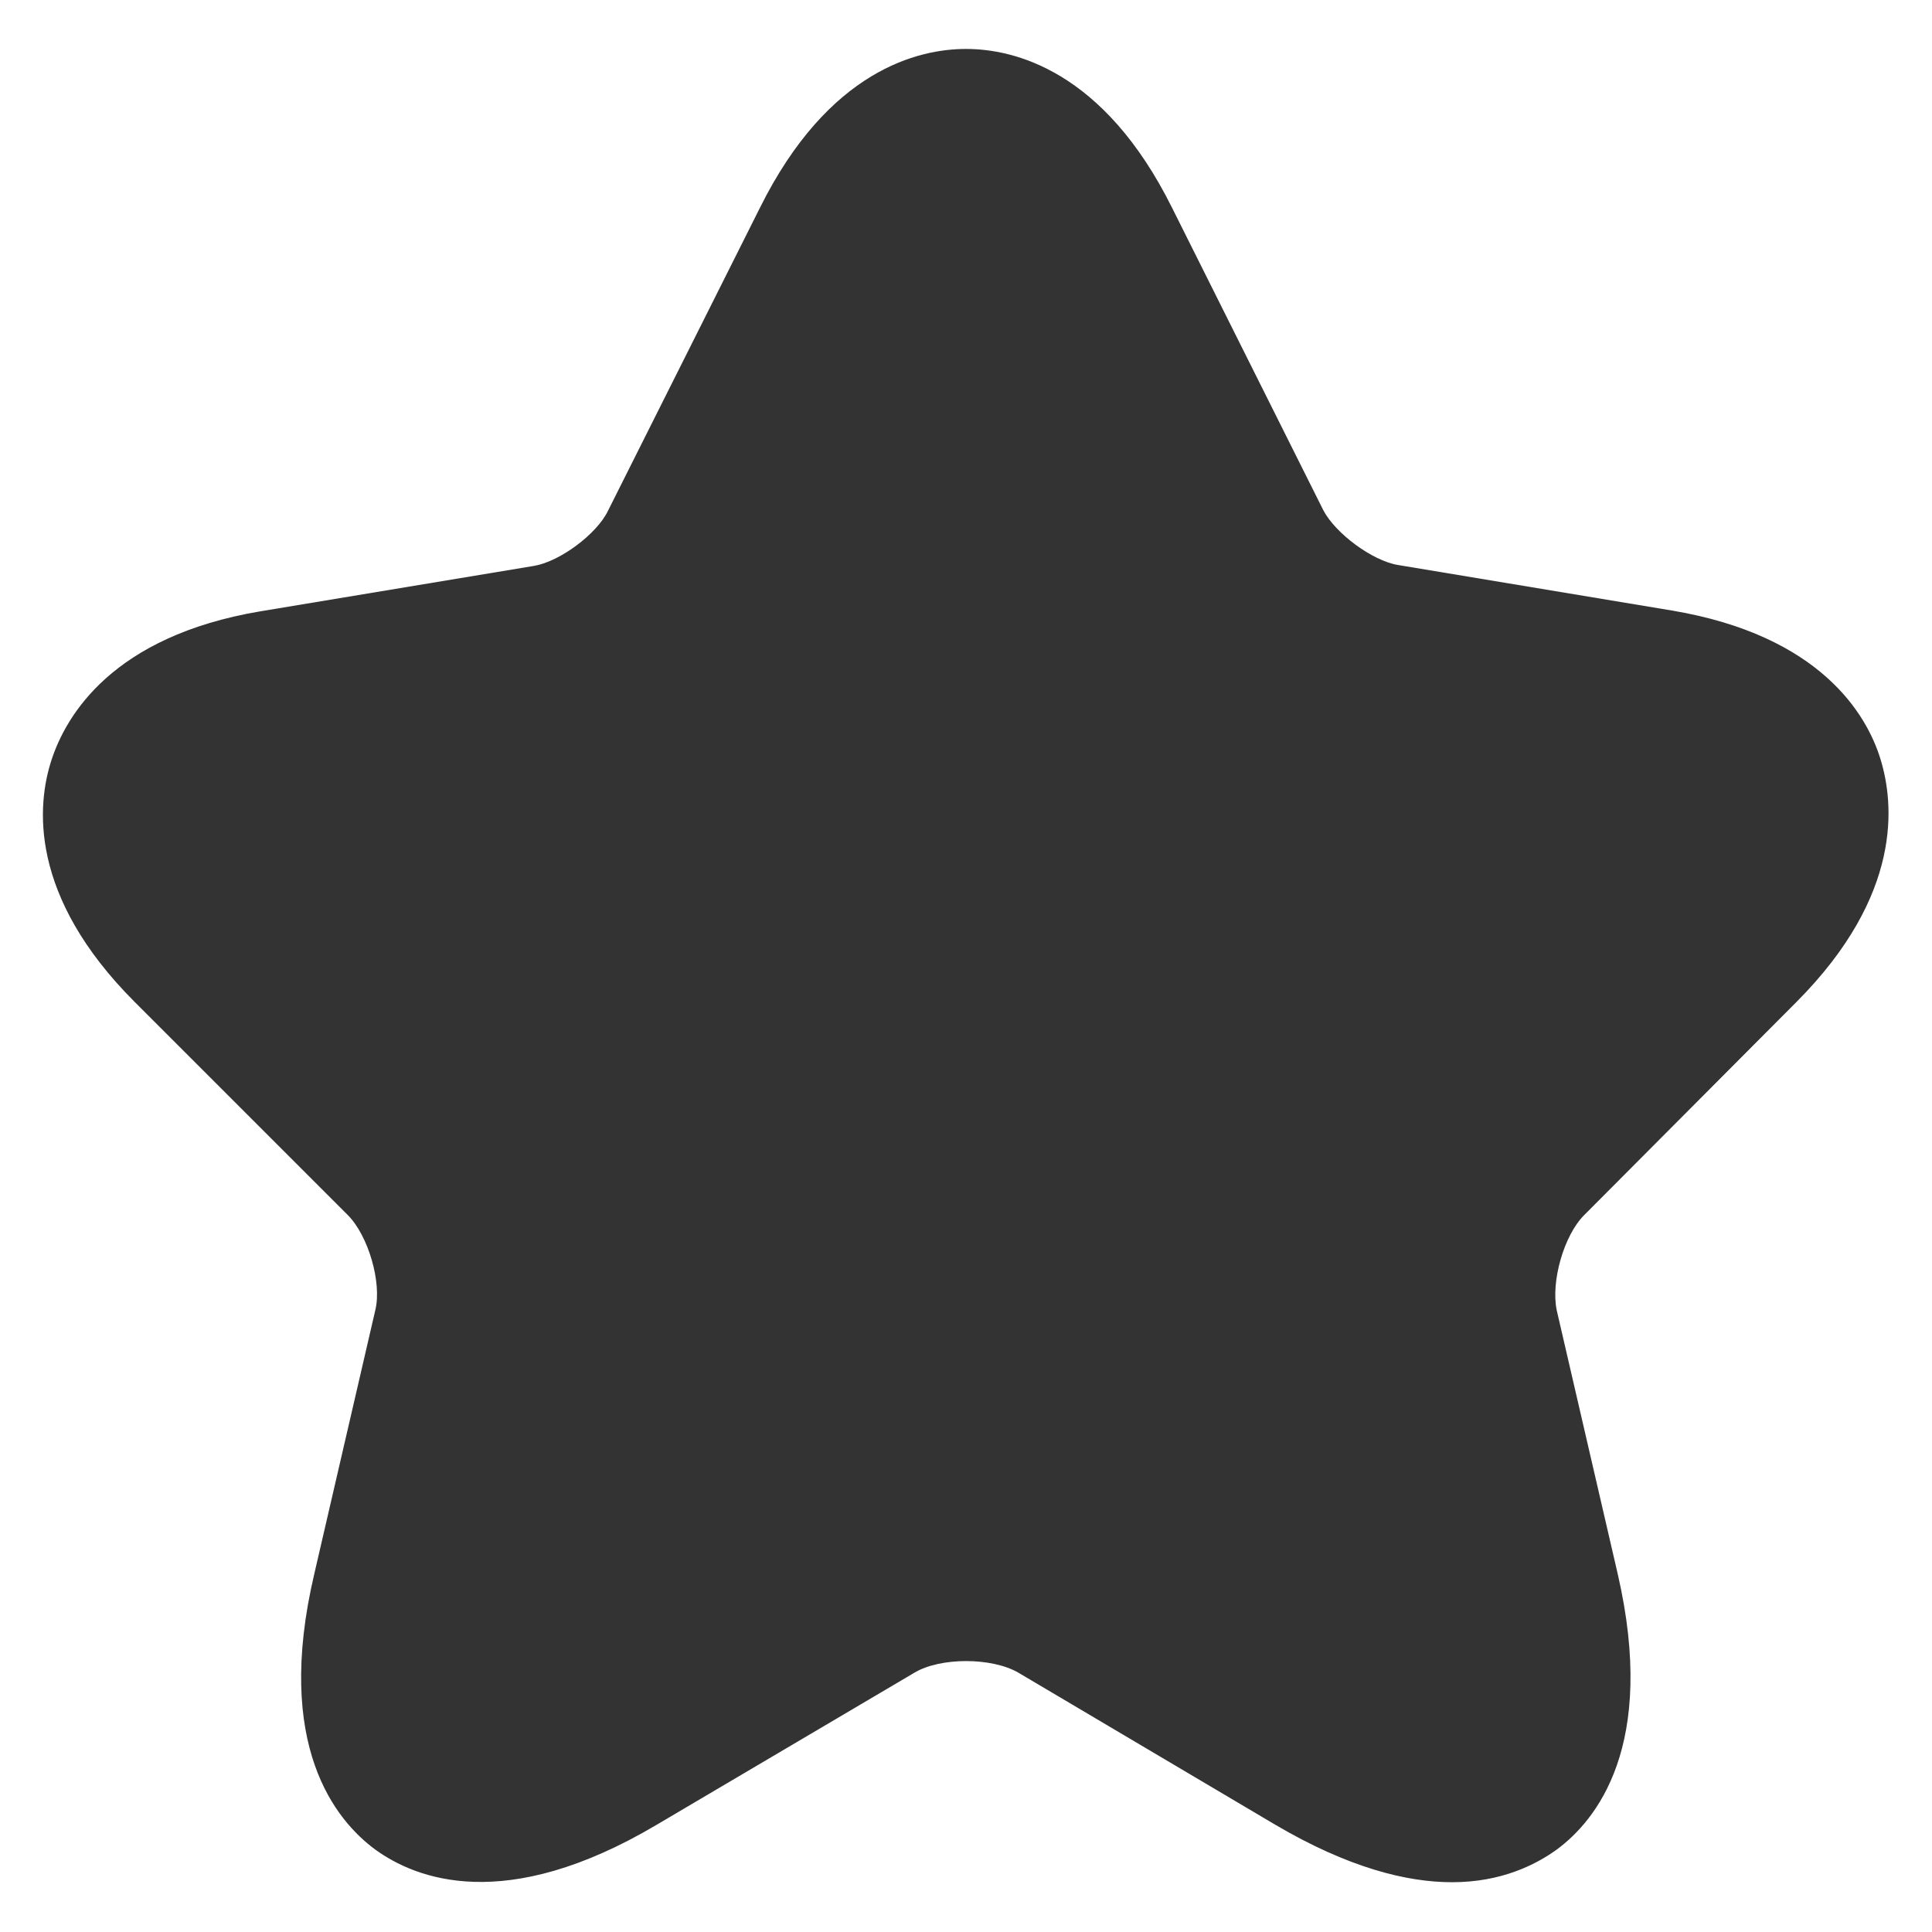 <svg width="30" height="30" viewBox="0 0 30 30" fill="none" xmlns="http://www.w3.org/2000/svg">
<path d="M22.547 29.227C21.84 29.227 20.933 29 19.8 28.333L15.813 25.973C15.4 25.733 14.6 25.733 14.2 25.973L10.2 28.333C7.84 29.733 6.453 29.173 5.827 28.72C5.213 28.267 4.253 27.107 4.88 24.44L5.827 20.347C5.933 19.92 5.72 19.187 5.4 18.867L2.093 15.56C0.44 13.907 0.573 12.493 0.8 11.8C1.027 11.107 1.747 9.88 4.04 9.493L8.293 8.787C8.693 8.72 9.267 8.293 9.44 7.933L11.8 3.227C12.867 1.08 14.267 0.76 15 0.76C15.733 0.76 17.133 1.08 18.2 3.227L20.547 7.92C20.733 8.28 21.307 8.707 21.707 8.773L25.96 9.48C28.267 9.867 28.987 11.093 29.2 11.787C29.413 12.48 29.547 13.893 27.907 15.547L24.6 18.867C24.28 19.187 24.08 19.907 24.173 20.347L25.12 24.44C25.733 27.107 24.787 28.267 24.173 28.72C23.84 28.96 23.307 29.227 22.547 29.227Z" fill="#333333"/>
</svg>
